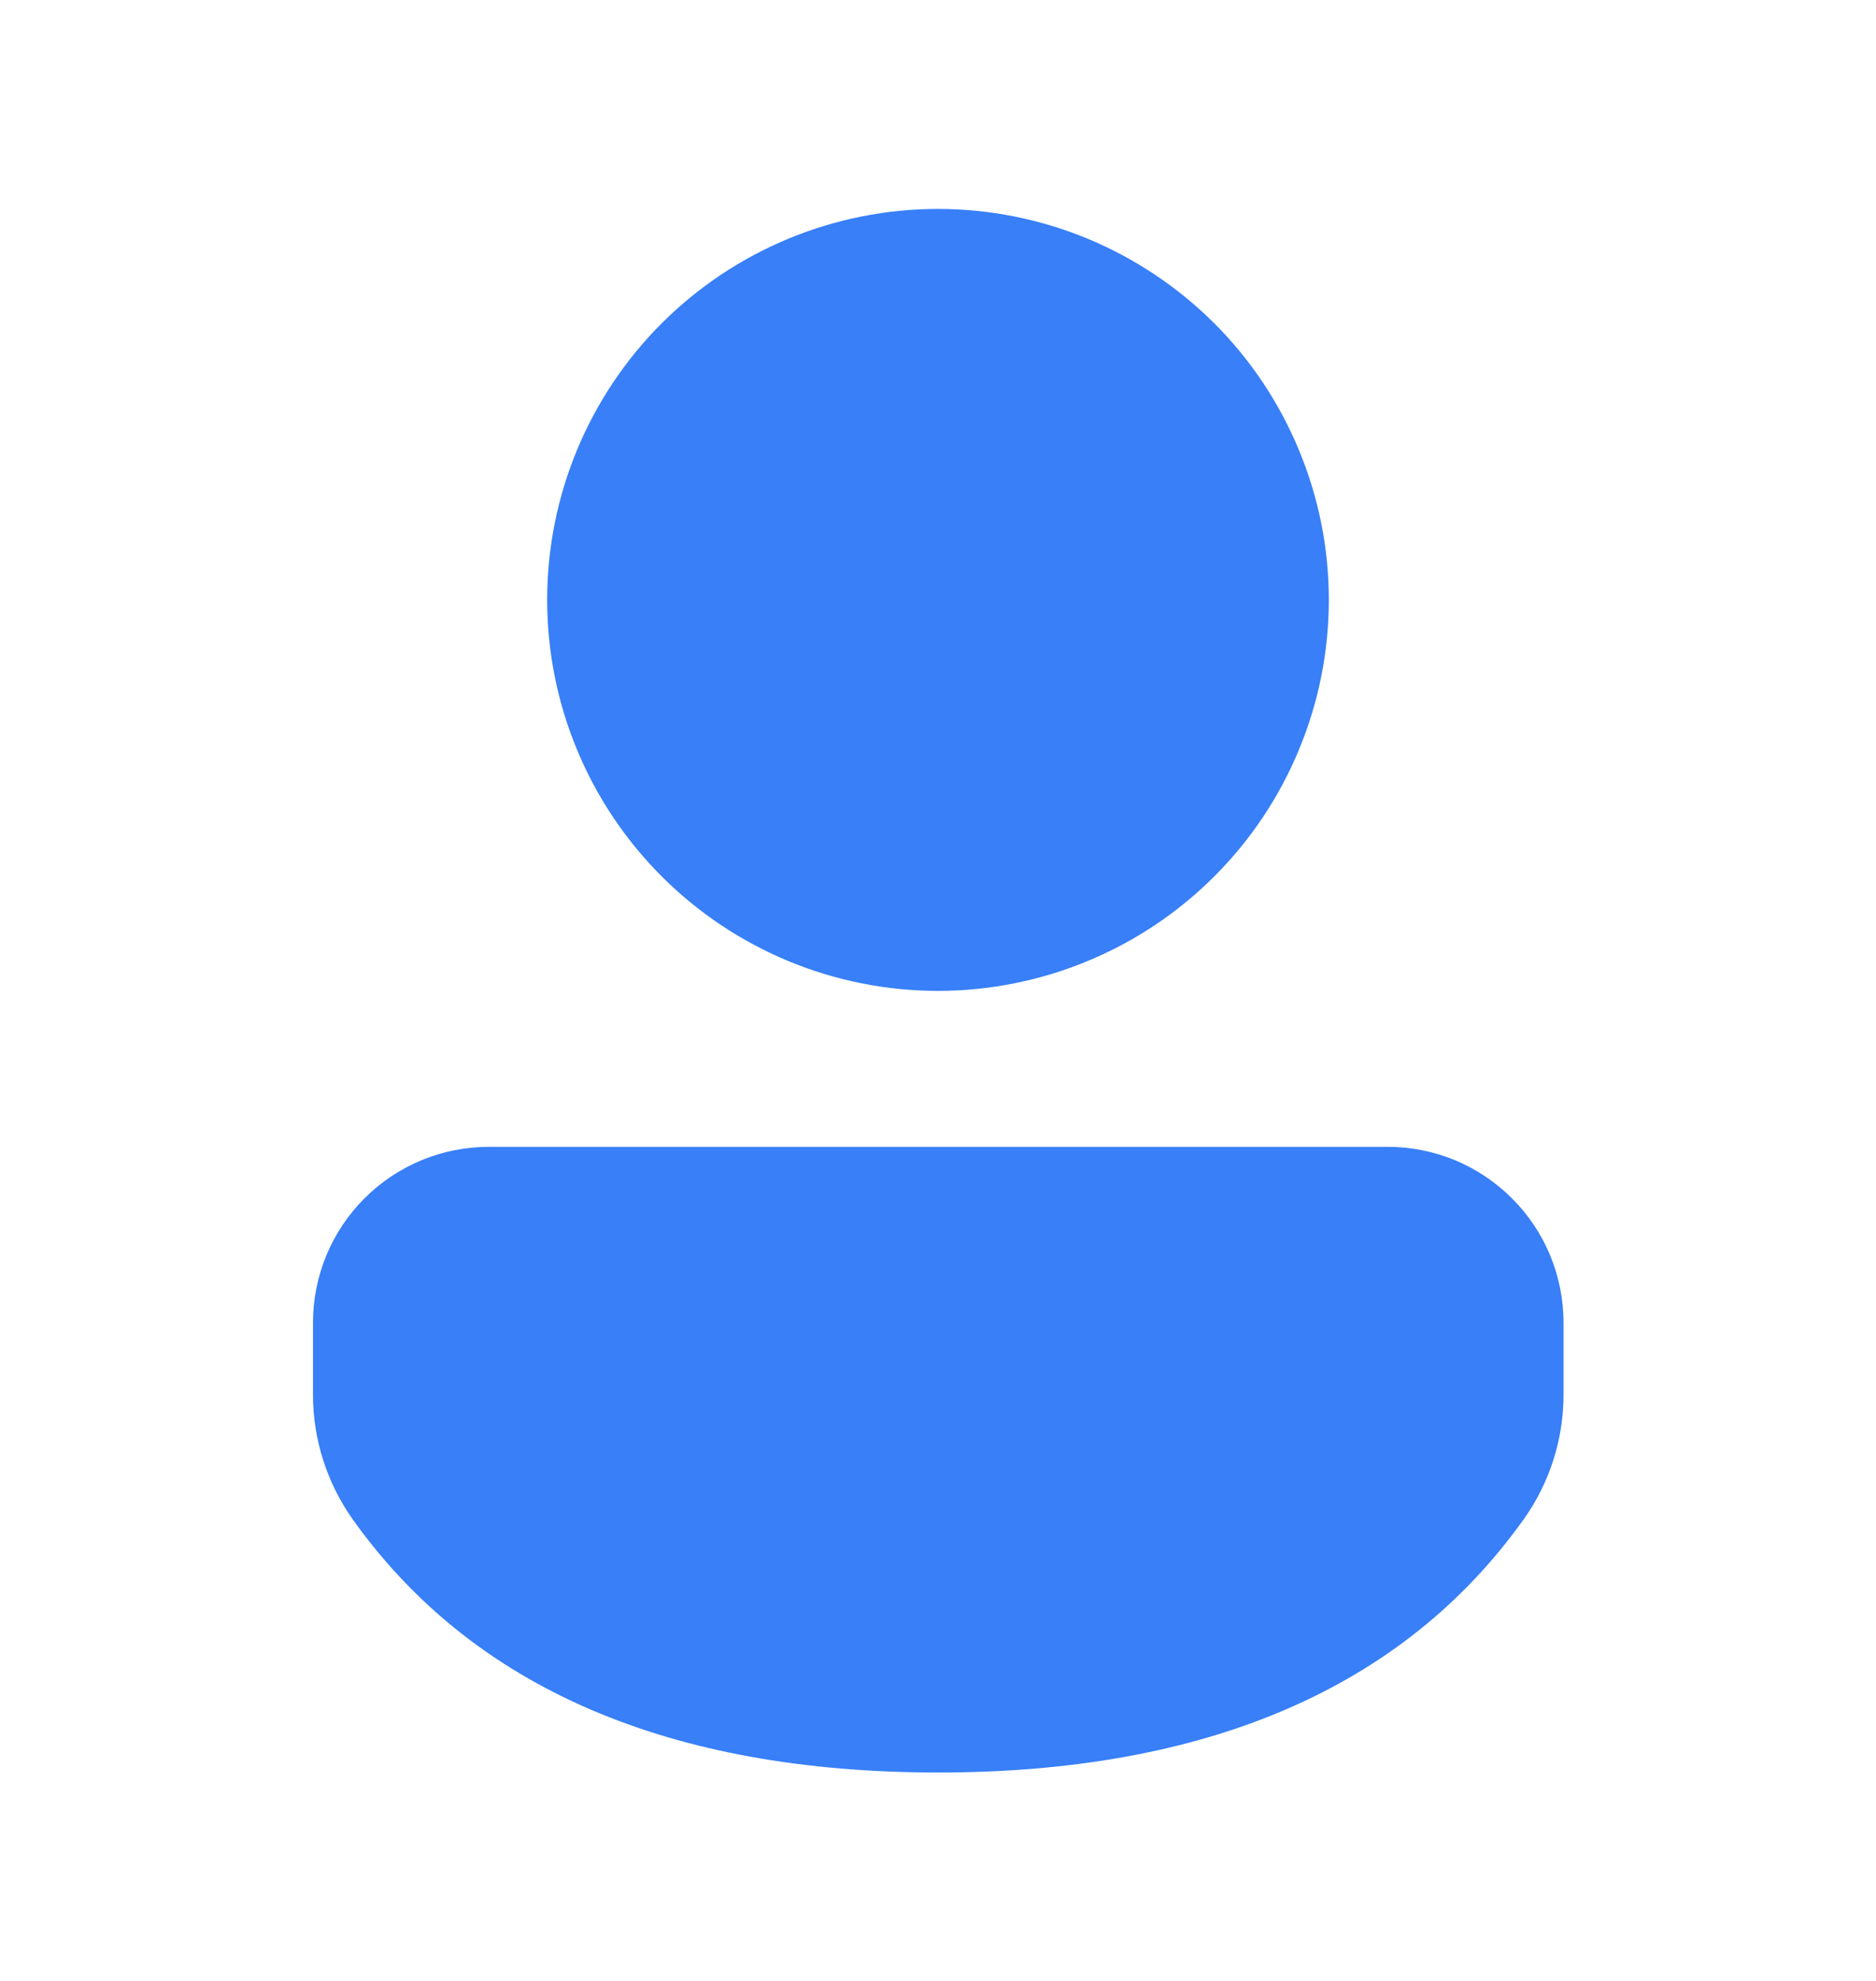 <svg width="18" height="19" viewBox="0 0 18 19" fill="none" xmlns="http://www.w3.org/2000/svg">
<path d="M13.316 11C13.764 11 14.192 11.178 14.508 11.495C14.825 11.811 15.002 12.24 15.002 12.688V13.376C15.002 13.806 14.868 14.225 14.618 14.575C13.459 16.198 11.566 17.001 9.001 17.001C6.434 17.001 4.542 16.197 3.385 14.574C3.137 14.224 3.003 13.806 3.003 13.377V12.687C3.003 12.239 3.181 11.81 3.497 11.494C3.813 11.178 4.242 11 4.69 11H13.316ZM9 2.004C9.492 2.004 9.98 2.101 10.435 2.289C10.89 2.478 11.303 2.754 11.652 3.102C12 3.45 12.276 3.864 12.464 4.319C12.653 4.774 12.75 5.261 12.75 5.754C12.75 6.246 12.653 6.734 12.464 7.189C12.276 7.644 12 8.057 11.652 8.405C11.303 8.754 10.89 9.03 10.435 9.218C9.98 9.407 9.492 9.504 9 9.504C8.005 9.504 7.052 9.109 6.348 8.405C5.645 7.702 5.25 6.748 5.25 5.754C5.25 4.759 5.645 3.805 6.348 3.102C7.052 2.399 8.005 2.004 9 2.004Z" fill="#387FF8"/>
</svg>
